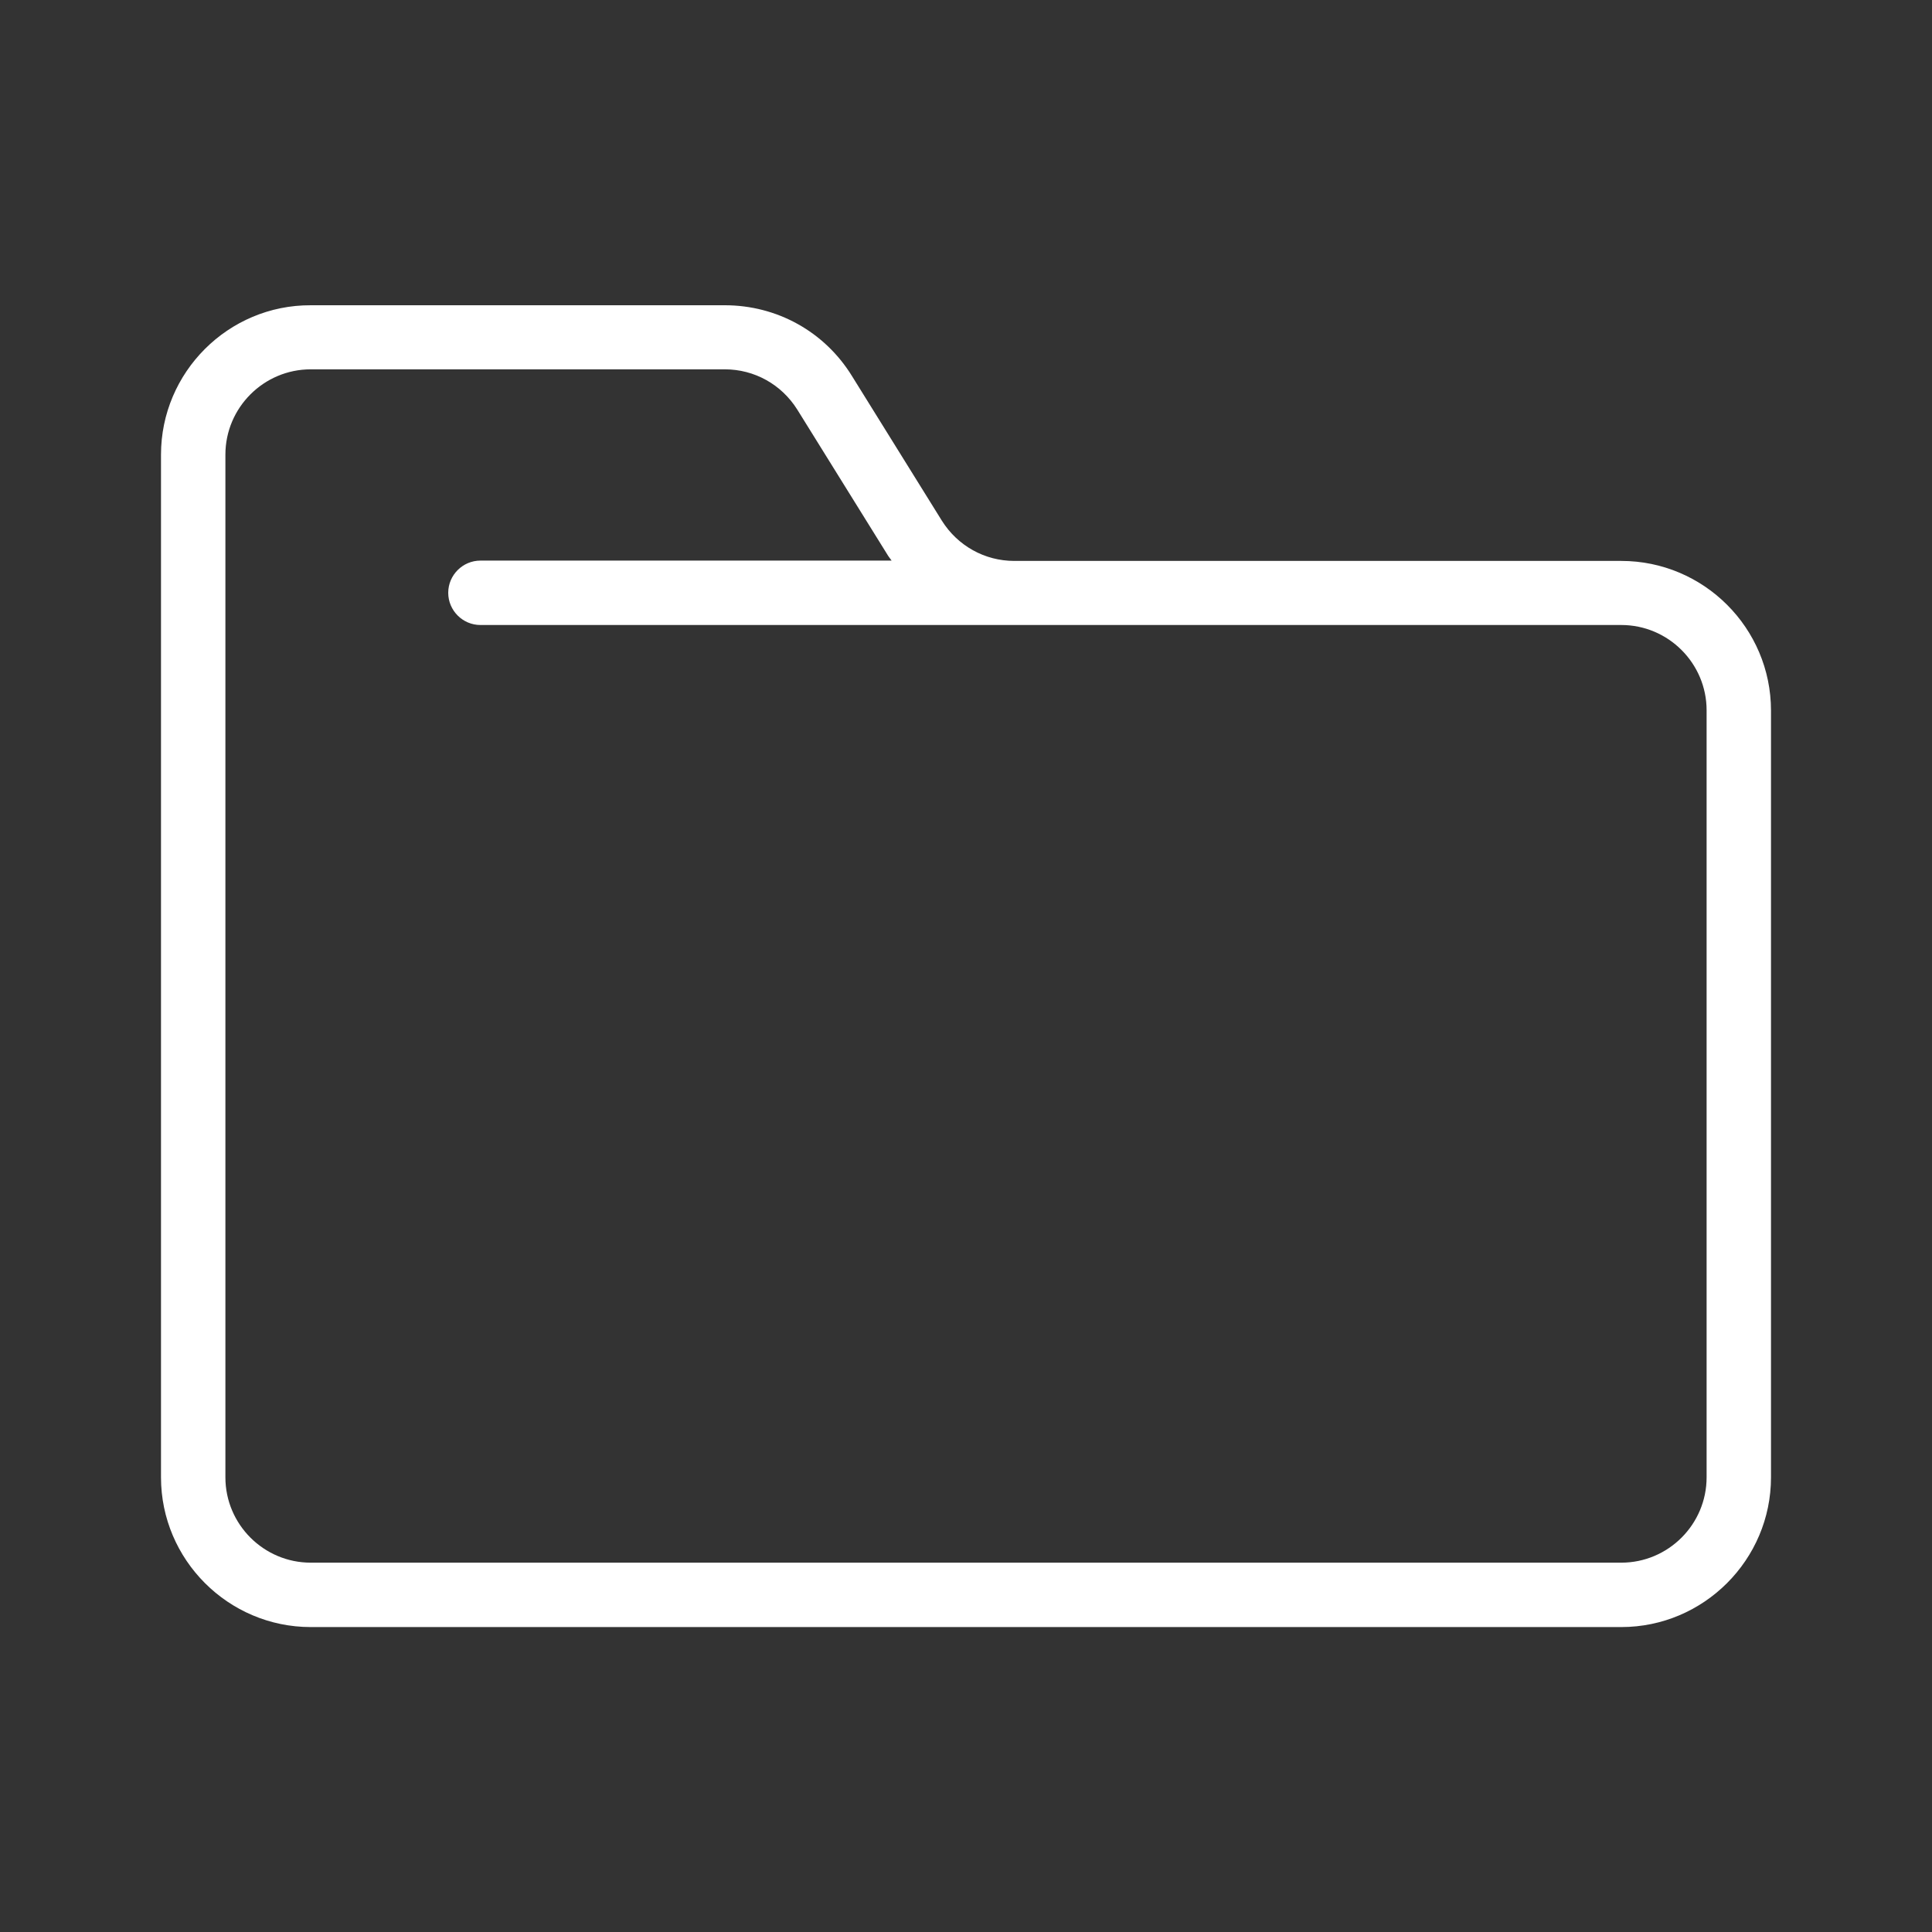 <?xml version="1.0" encoding="UTF-8"?>
<svg width="1200pt" height="1200pt" version="1.1" viewBox="0 0 1200 1200" xmlns="http://www.w3.org/2000/svg">
 <rect x="0" y="0" width="1200" height="1200" fill="#333333" stroke="none"/>
 <path d="m1007 348.4h-377c-18.398 0-35.199-9.398-45-25l-55.801-89.801c-17-27.602-46.602-44-79-44l-257.2 0.004c-51.199-0.203-93 41.598-93 92.797v635.2c0 51.199 41.801 93 93 93h814c51.199 0 93-41.801 93-93v-476.2c0-51.398-41.801-93-93-93zm53 569.2c0 29.199-23.801 53-53 53h-814c-29.199 0-53-23.801-53-53v-635.2c0-29.199 23.801-53 53-53h257.2c18.398 0 35.199 9.398 45 25l55.801 89.801c0.801 1.398 1.801 2.602 2.801 4h-255.4c-11 0-20 9-20 20s9 20 20 20h708.6c29.199 0 53 23.801 53 53z" fill="#fff"/>
</svg>
